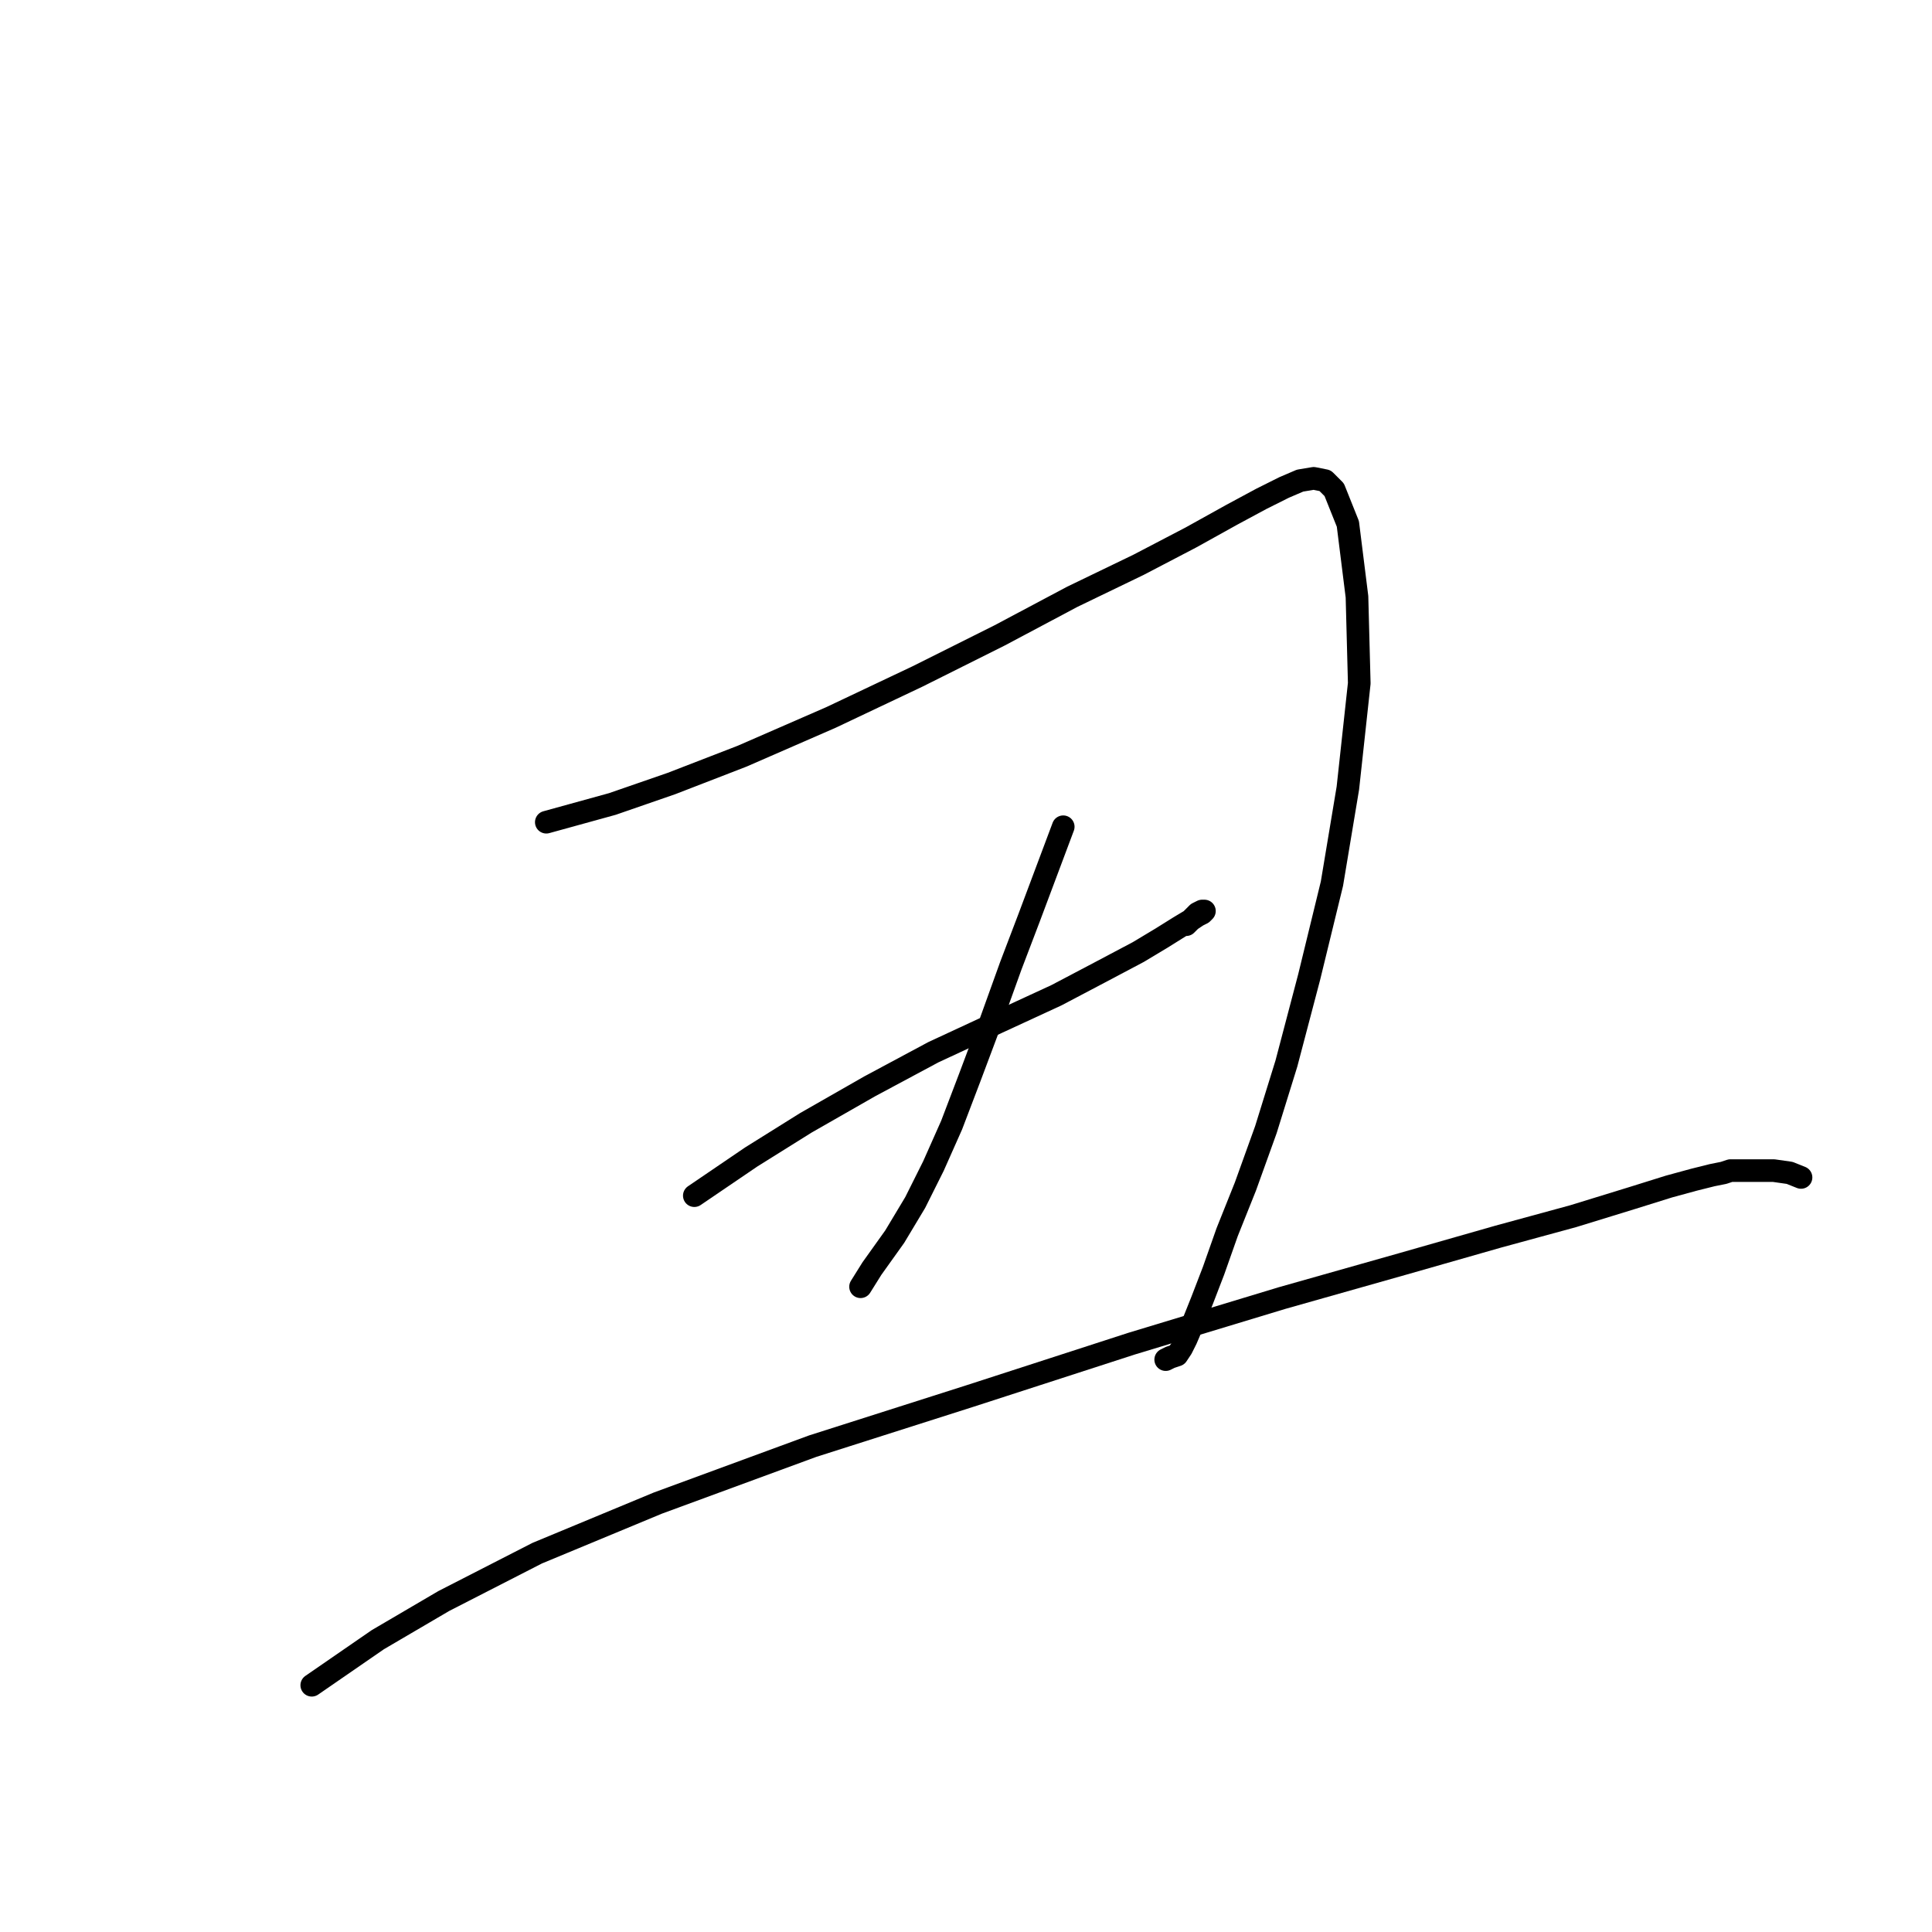 <?xml version="1.0" standalone="no"?>
    <svg width="256" height="256" xmlns="http://www.w3.org/2000/svg" version="1.1">
    <polyline stroke="black" stroke-width="3" stroke-linecap="round" fill="transparent" stroke-linejoin="round" points="72.389 108.946 81.14 106.532 88.985 103.816 98.339 100.196 110.106 95.066 121.572 89.635 132.435 84.204 142.09 79.074 150.841 74.85 157.78 71.229 163.212 68.212 167.134 66.1 170.152 64.591 172.264 63.686 174.074 63.384 175.583 63.686 176.79 64.893 178.6 69.419 179.807 79.074 180.109 90.54 178.6 104.42 176.488 117.093 173.471 129.464 170.453 140.93 167.738 149.68 165.022 157.223 162.608 163.258 160.798 168.388 159.289 172.31 158.082 175.328 157.177 177.44 156.573 178.647 155.97 179.552 155.065 179.854 154.461 180.155 154.461 180.155 " />
        <polyline stroke="black" stroke-width="3" stroke-linecap="round" fill="transparent" stroke-linejoin="round" points="140.883 109.549 136.357 121.619 133.943 127.955 131.228 135.499 128.512 142.74 126.098 149.077 123.684 154.508 121.271 159.336 118.555 163.862 115.538 168.086 114.029 170.5 114.029 170.5 " />
        <polyline stroke="black" stroke-width="3" stroke-linecap="round" fill="transparent" stroke-linejoin="round" points="92.002 158.43 99.546 153.301 106.787 148.775 115.236 143.947 123.684 139.421 132.133 135.499 139.978 131.878 145.711 128.86 150.841 126.145 153.858 124.334 156.272 122.826 157.78 121.921 158.686 121.317 159.289 121.015 159.591 120.714 159.289 120.714 158.686 121.015 157.177 122.524 157.177 122.524 " />
        <polyline stroke="black" stroke-width="3" stroke-linecap="round" fill="transparent" stroke-linejoin="round" points="41.311 223.303 50.061 217.269 58.811 212.139 71.183 205.803 87.175 199.165 107.692 191.621 128.512 184.983 149.935 178.043 169.85 172.008 185.842 167.482 198.515 163.862 208.472 161.146 216.317 158.732 221.145 157.223 224.464 156.318 226.878 155.715 228.386 155.413 229.292 155.111 230.197 155.111 230.498 155.111 231.102 155.111 231.404 155.111 232.007 155.111 232.611 155.111 233.818 155.111 235.024 155.111 237.137 155.413 238.645 156.017 238.645 156.017 " />
        </svg>